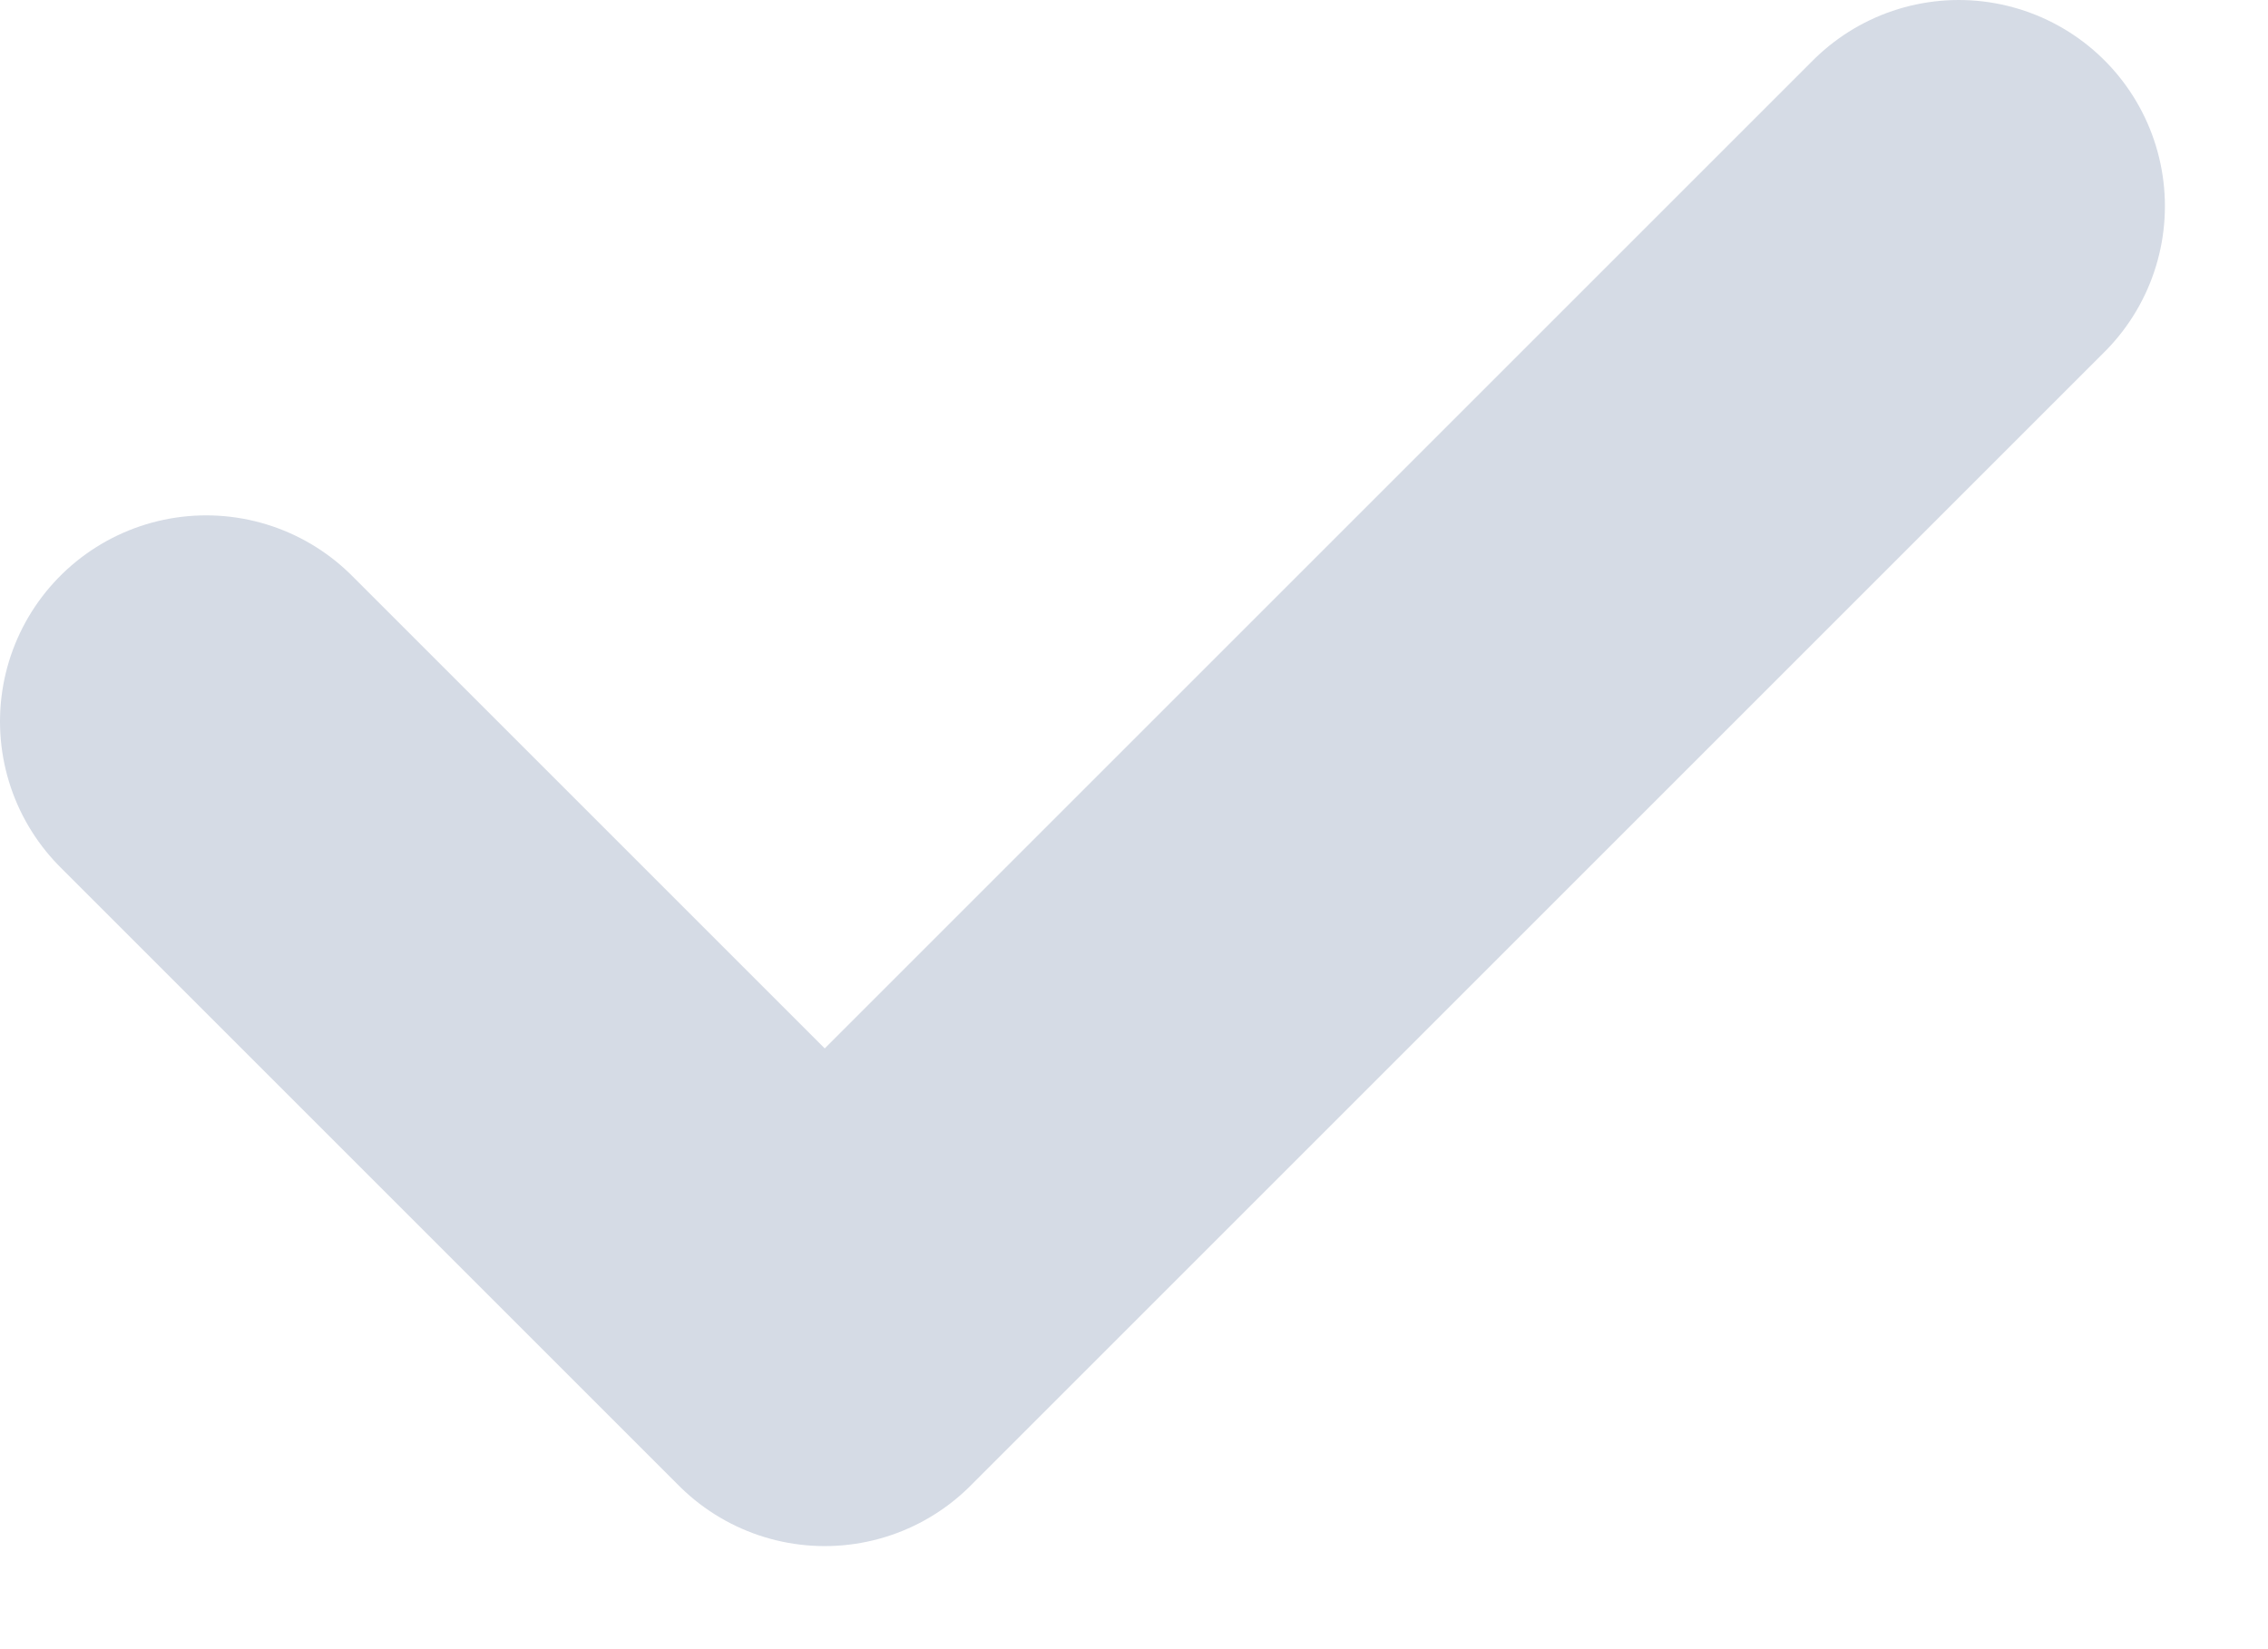 <svg width="11" height="8" viewBox="0 0 11 8" fill="none" xmlns="http://www.w3.org/2000/svg">
<path d="M1 3.5L4 6.5L9.5 1" stroke="#D5DBE5" stroke-width="2" stroke-linecap="round" stroke-linejoin="round"/>
</svg>
